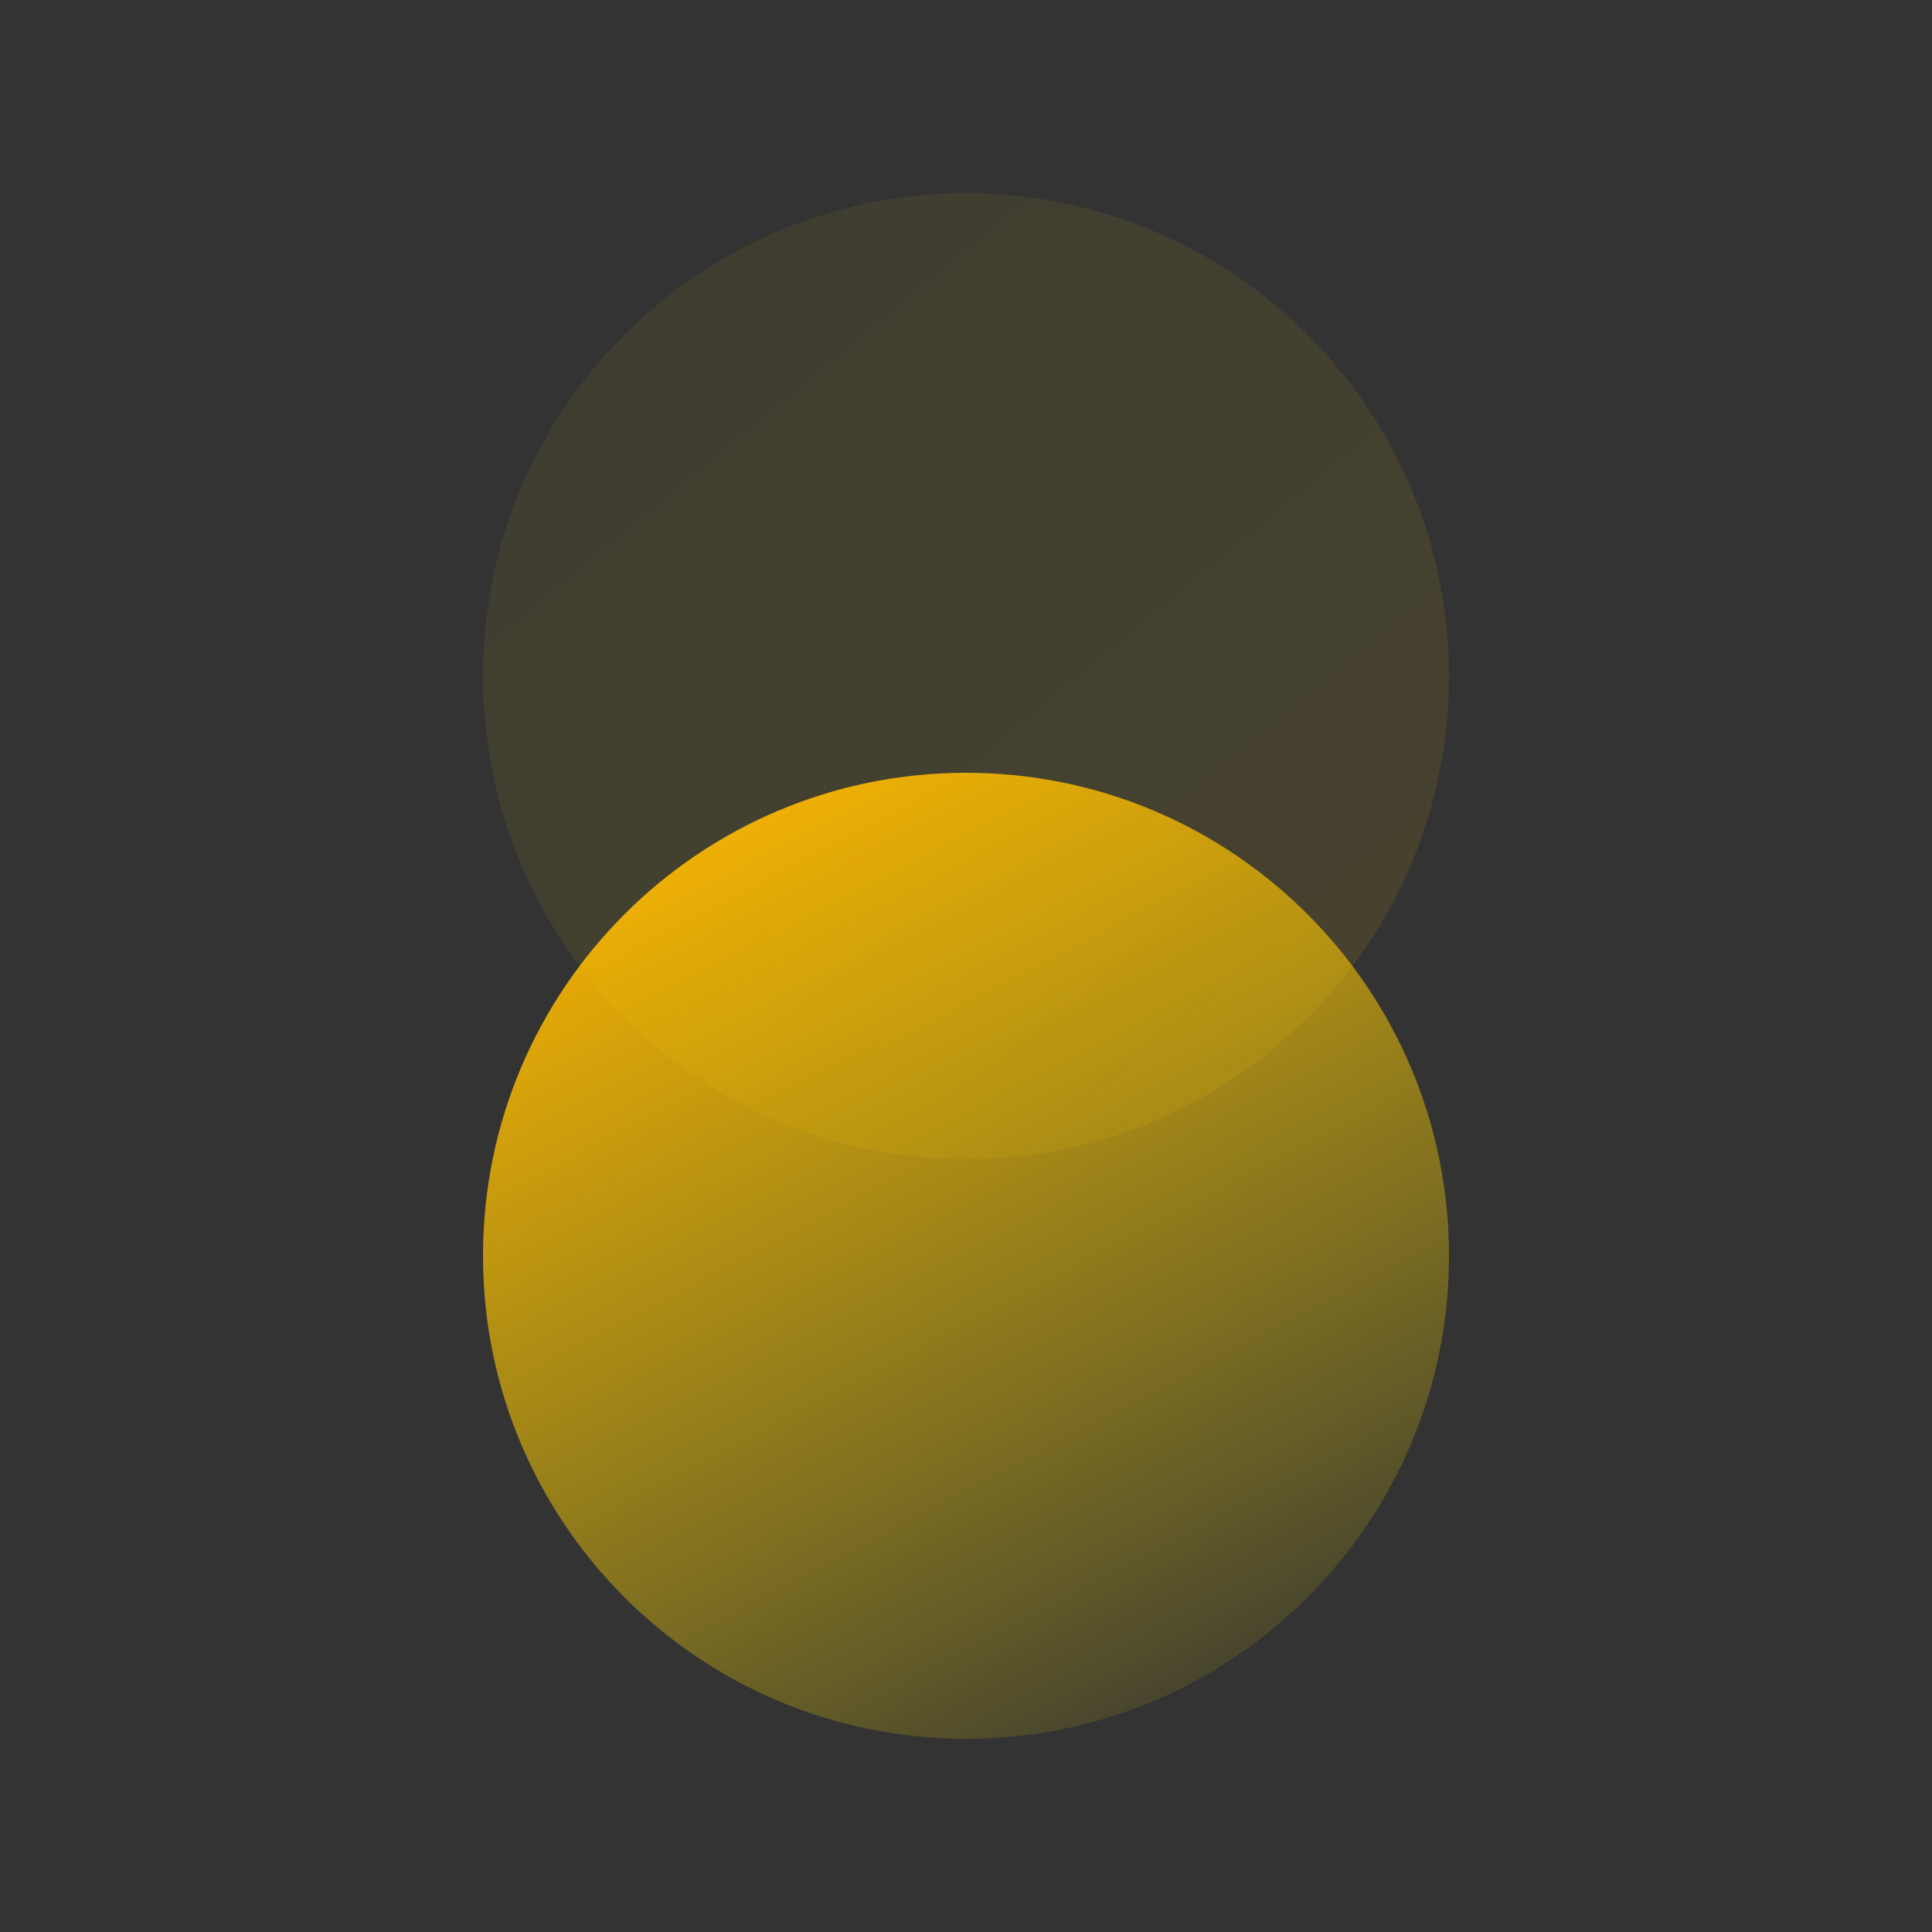 <svg width="40" height="40" viewBox="0 0 40 40" fill="none" xmlns="http://www.w3.org/2000/svg">
<rect x="0" y="0" width="40" height="40" fill="#333333" stroke="none"/>
<path opacity="0.9" d="M20 36C25.523 36 30 31.523 30 26C30 20.477 25.523 16 20 16C14.477 16 10 20.477 10 26C10 31.523 14.477 36 20 36Z" fill="url(#paint0_linear_168_5053)"/>
<path d="M20 24C25.523 24 30 19.523 30 14C30 8.477 25.523 4 20 4C14.477 4 10 8.477 10 14C10 19.523 14.477 24 20 24Z" fill="url(#paint1_linear_168_5053)"/>
<defs>
<linearGradient id="paint0_linear_168_5053" x1="16" y1="17" x2="26" y2="36" gradientUnits="userSpaceOnUse">
<stop stop-color="#FFB800"/>
<stop offset="1" stop-color="#FFE600" stop-opacity="0.041"/>
<stop offset="1" stop-color="white" stop-opacity="0.04"/>
</linearGradient>
<linearGradient id="paint1_linear_168_5053" x1="26" y1="22" x2="12" y2="5" gradientUnits="userSpaceOnUse">
<stop stop-color="#FFC700" stop-opacity="0.1"/>
<stop offset="1" stop-color="#FFF500" stop-opacity="0.05"/>
</linearGradient>
</defs>
</svg>

